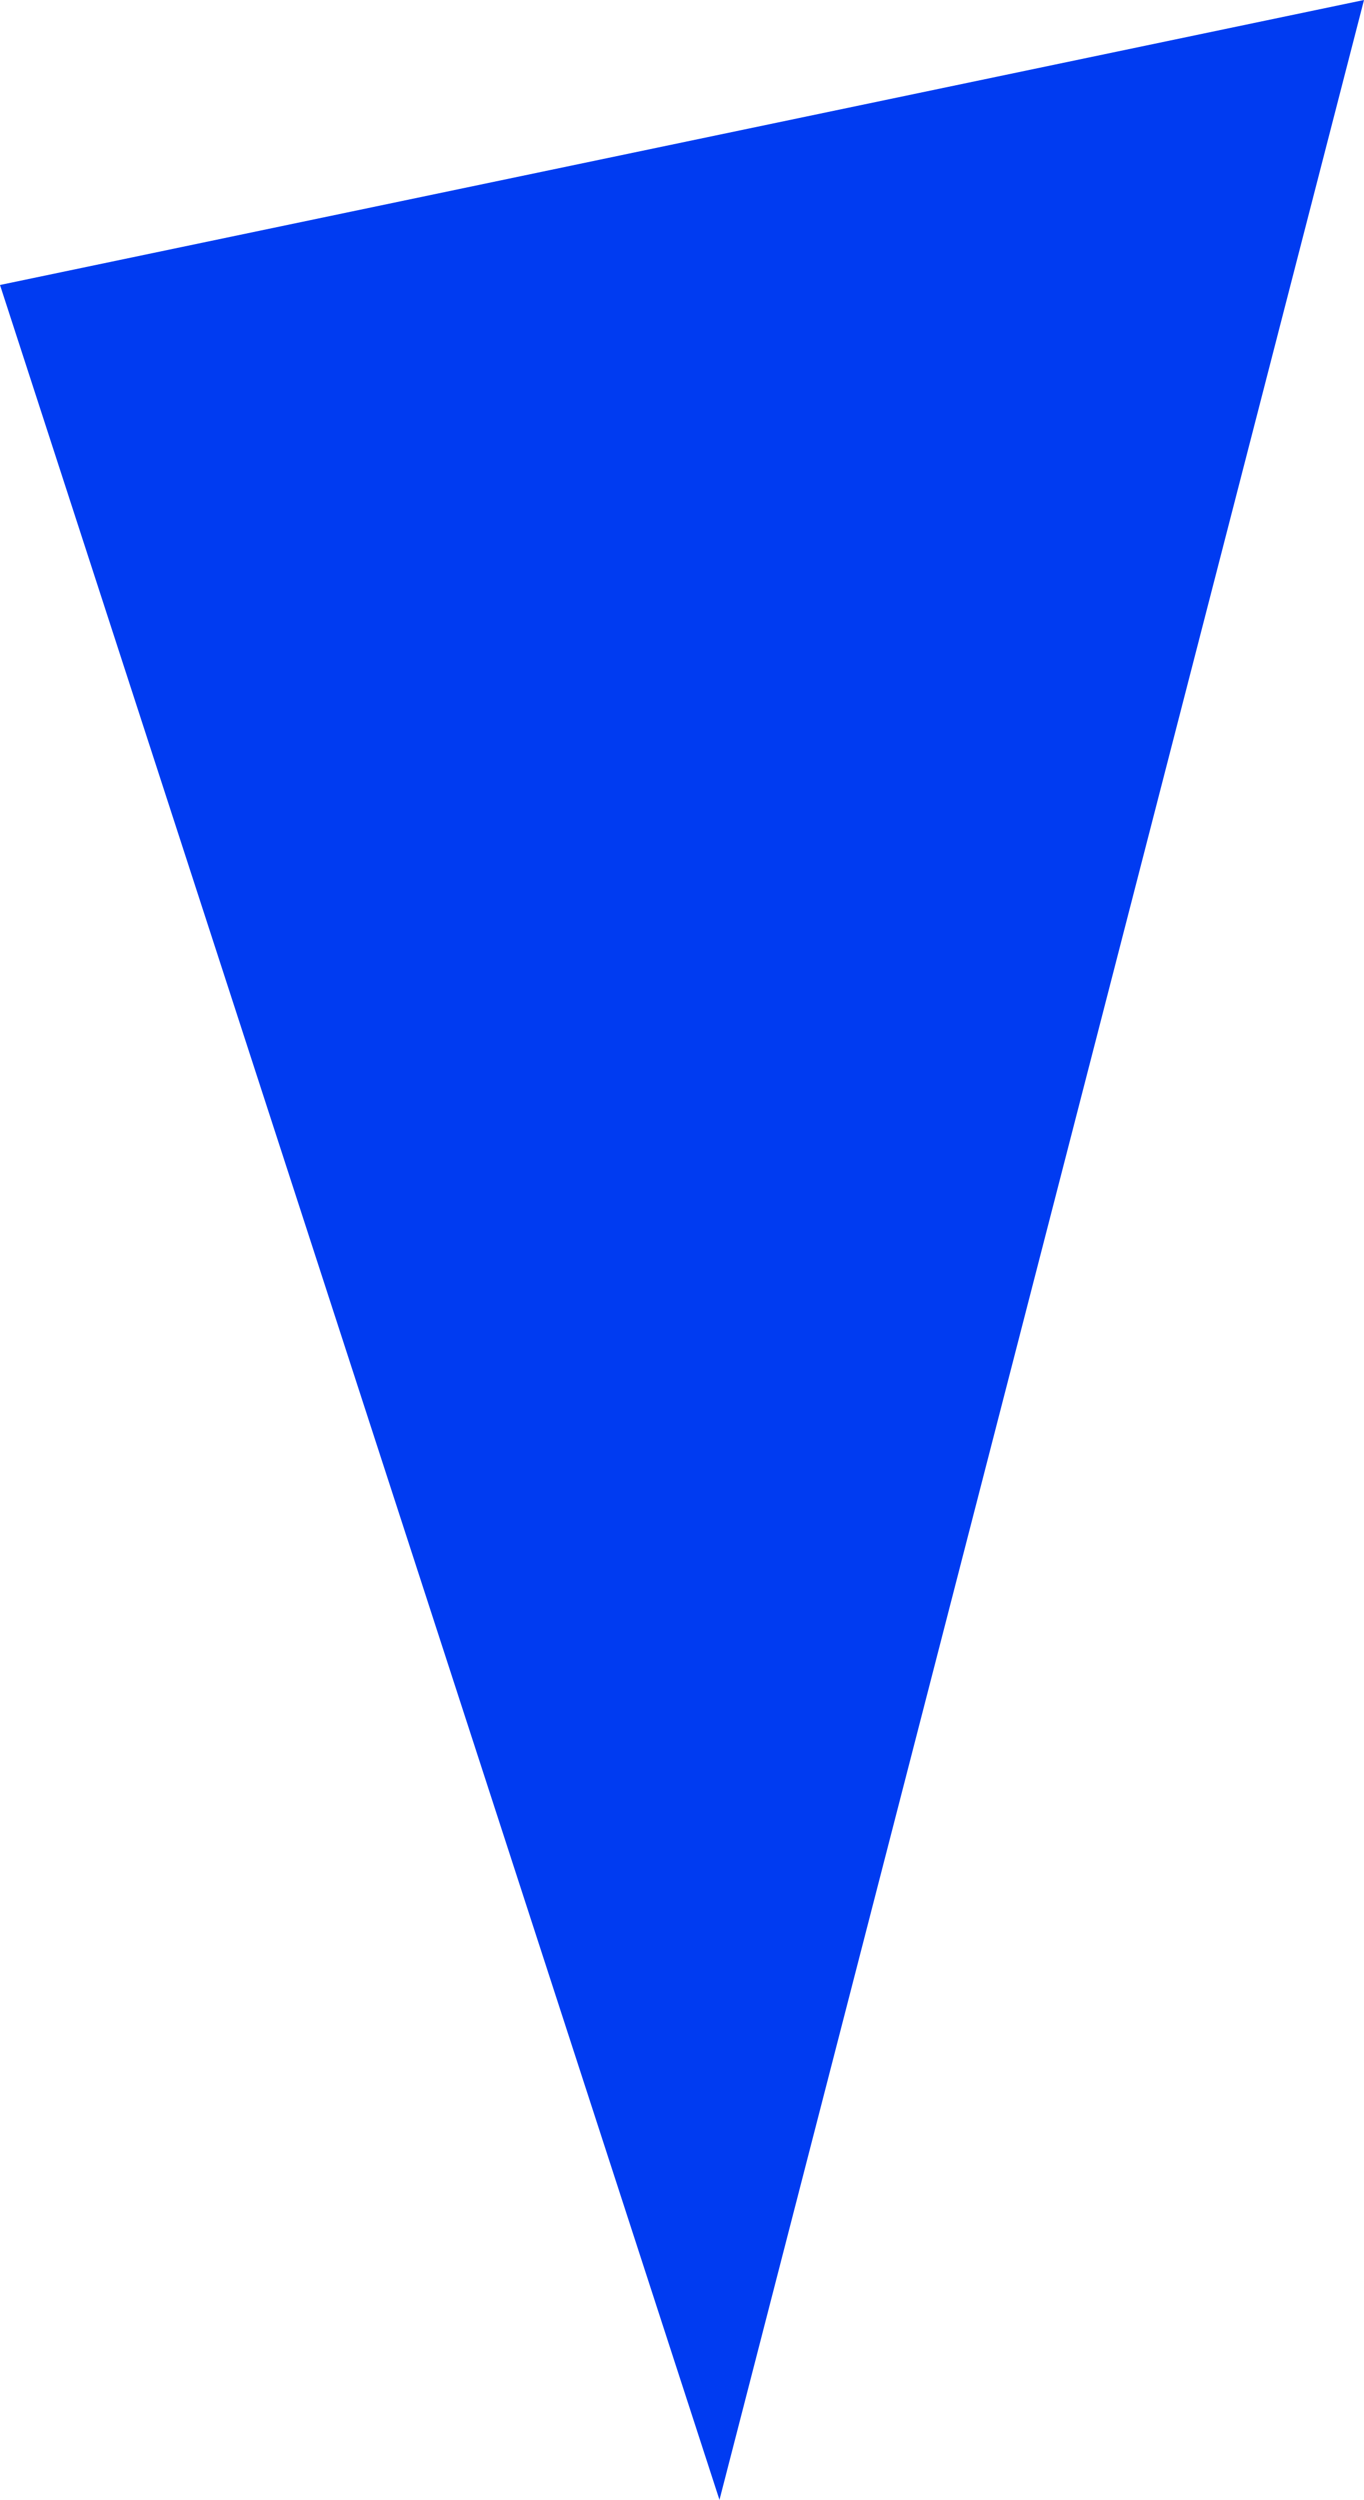 <?xml version="1.0" encoding="utf-8"?>
<!-- Generator: Adobe Illustrator 23.0.6, SVG Export Plug-In . SVG Version: 6.00 Build 0)  -->
<svg version="1.1" id="レイヤー_1" xmlns="http://www.w3.org/2000/svg" xmlns:xlink="http://www.w3.org/1999/xlink" x="0px"
	 y="0px" viewBox="0 0 27.3 50" style="enable-background:new 0 0 27.3 50;" xml:space="preserve">
<style type="text/css">
	.st0{fill:#003BF1;}
</style>
<title>アートボード 1</title>
<polygon class="st0" points="0,5.7 27.3,0 14.4,50 "/>
</svg>
